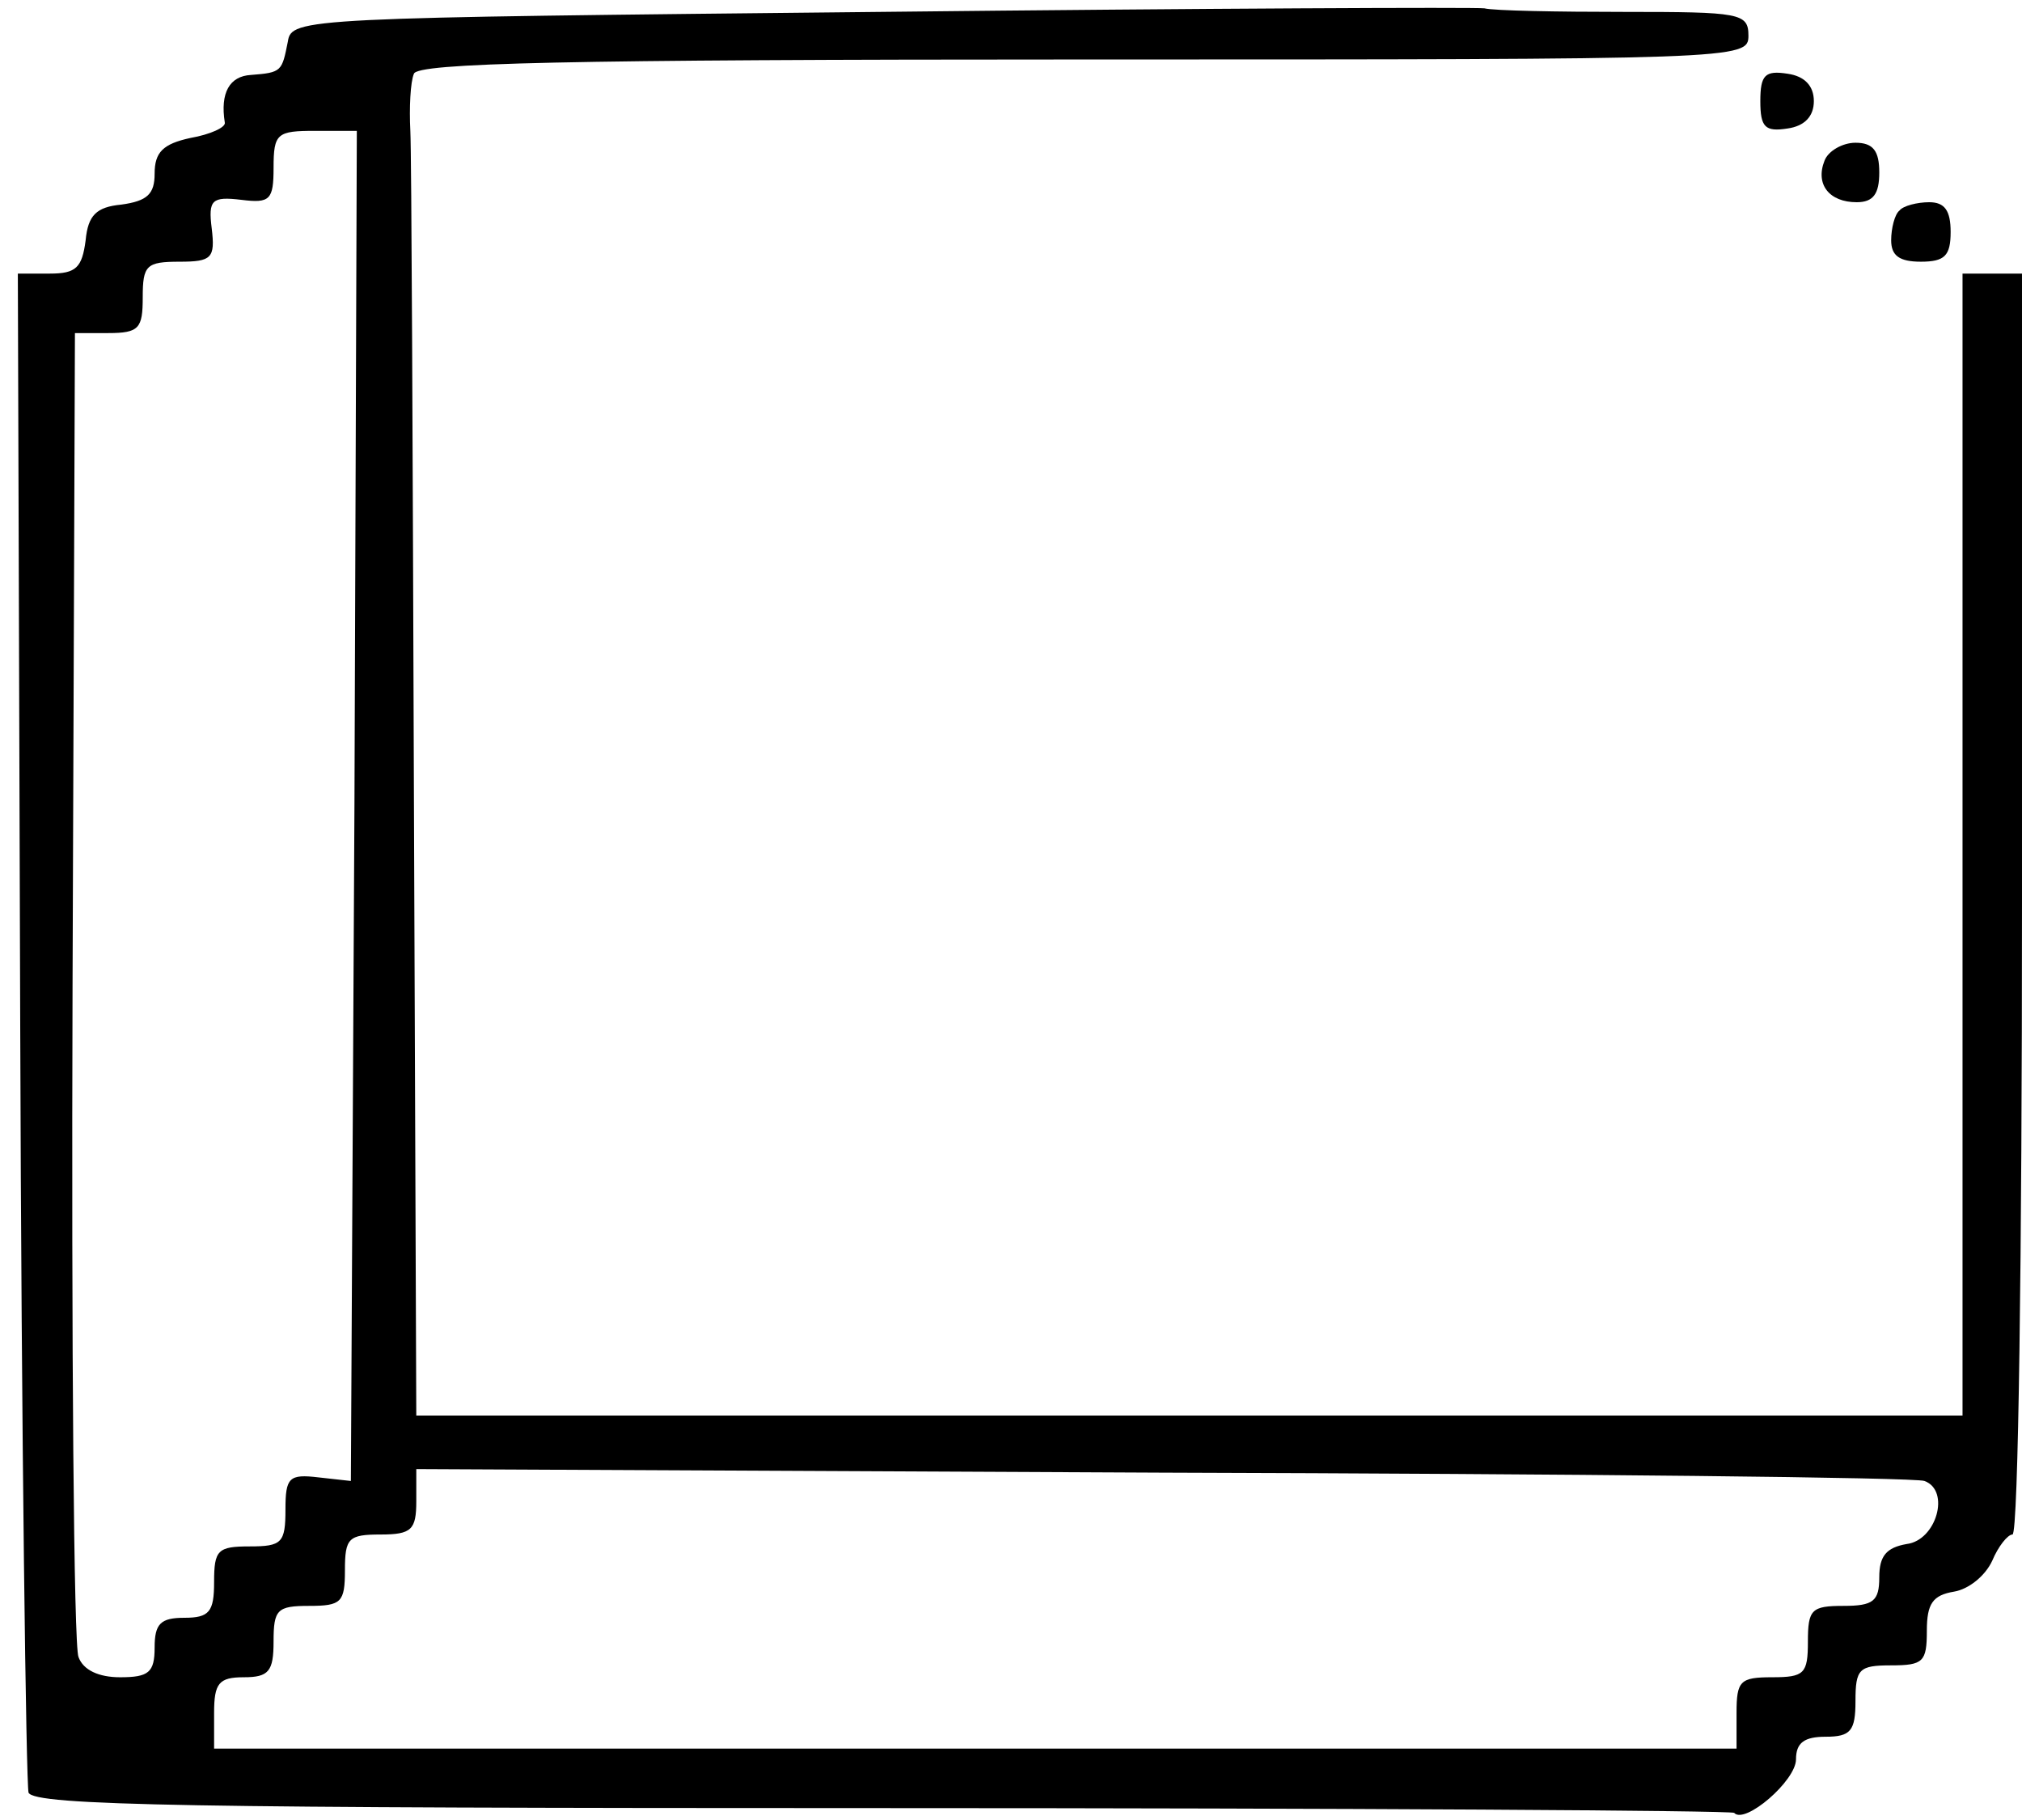 <?xml version="1.0" standalone="no"?>
<!DOCTYPE svg PUBLIC "-//W3C//DTD SVG 20010904//EN"
 "http://www.w3.org/TR/2001/REC-SVG-20010904/DTD/svg10.dtd">
<svg version="1.0" xmlns="http://www.w3.org/2000/svg"
 width="170pt" height="153pt" viewBox="0 0 170 153"
 preserveAspectRatio="xMidYMid meet">

<g transform="translate(0,153) scale(0.1,-0.1)"
fill="#000000" stroke="none">
<path d="M740 1520 c-485 -5 -495 -5 -498 -25 -5 -25 -5 -26 -31 -28 -18 -1
-26 -15 -22 -40 1 -4 -12 -10 -29 -13 -23 -5 -30 -12 -30 -30 0 -17 -6 -23
-28 -26 -21 -2 -28 -9 -30 -30 -3 -23 -8 -28 -30 -28 l-27 0 2 -632 c1 -348 5
-638 7 -645 5 -11 137 -13 717 -13 392 0 714 -2 717 -4 9 -10 52 27 52 45 0
14 7 19 25 19 21 0 25 5 25 30 0 27 3 30 30 30 27 0 30 3 30 29 0 23 5 30 23
33 12 2 26 13 32 26 5 12 13 22 17 22 5 0 8 238 8 530 l0 530 -25 0 -25 0 0
-480 0 -480 -650 0 -650 0 -2 523 c-1 287 -2 538 -3 557 -1 19 0 41 3 48 3 9
125 12 563 12 552 0 559 0 559 20 0 19 -7 20 -104 20 -57 0 -110 1 -118 3 -7
1 -236 0 -508 -3z m-442 -667 l-3 -568 -27 3 c-25 3 -28 0 -28 -27 0 -28 -3
-31 -30 -31 -27 0 -30 -3 -30 -30 0 -25 -4 -30 -25 -30 -20 0 -25 -5 -25 -25
0 -21 -5 -25 -29 -25 -18 0 -31 6 -35 17 -4 9 -6 263 -5 565 l2 548 28 0 c26
0 29 4 29 30 0 27 3 30 31 30 27 0 30 3 27 28 -3 24 0 27 25 24 24 -3 27 0 27
27 0 29 3 31 35 31 l35 0 -2 -567z m1320 -568 c22 -8 10 -50 -15 -53 -17 -3
-23 -10 -23 -28 0 -20 -5 -24 -30 -24 -27 0 -30 -3 -30 -30 0 -27 -3 -30 -30
-30 -27 0 -30 -3 -30 -30 l0 -30 -640 0 -640 0 0 30 c0 25 4 30 25 30 21 0 25
5 25 30 0 27 3 30 30 30 27 0 30 3 30 30 0 27 3 30 30 30 26 0 30 4 30 28 l0
27 627 -3 c346 -1 634 -4 641 -7z"/>
<path d="M1480 1445 c0 -22 4 -26 23 -23 14 2 22 10 22 23 0 13 -8 21 -22 23
-19 3 -23 -1 -23 -23z"/>
<path d="M1534 1395 c-8 -20 4 -35 27 -35 14 0 19 7 19 25 0 18 -5 25 -20 25
-11 0 -23 -7 -26 -15z"/>
<path d="M1597 1353 c-4 -3 -7 -15 -7 -25 0 -13 7 -18 25 -18 20 0 25 5 25 25
0 18 -5 25 -18 25 -10 0 -22 -3 -25 -7z"/>
</g>
</svg>
